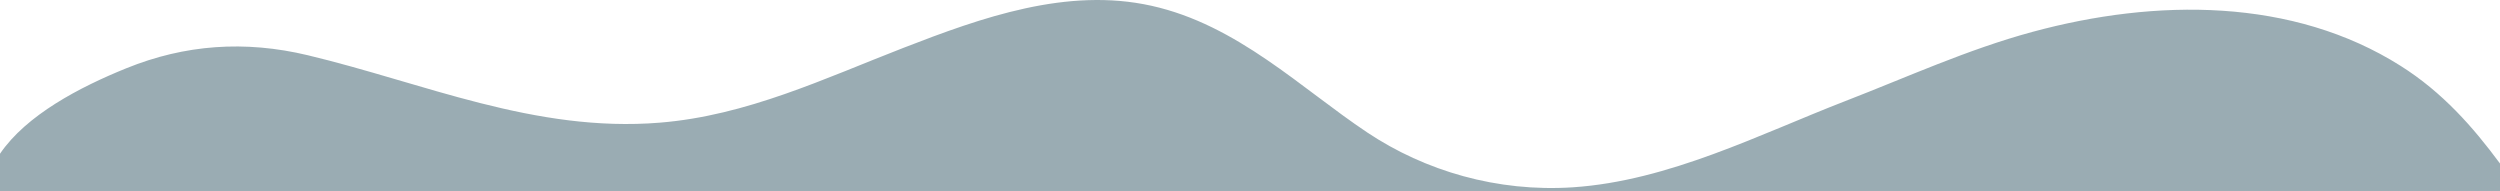 <?xml version="1.0" encoding="UTF-8"?>
<svg width="1440px" height="110px" viewBox="0 0 1440 110" version="1.1" xmlns="http://www.w3.org/2000/svg" xmlns:xlink="http://www.w3.org/1999/xlink">
    <title>Path Copy</title>
    <g id="landing" stroke="none" stroke-width="1" fill="none" fill-rule="evenodd" opacity="0.5">
        <g id="Desktop-HD" transform="translate(0, -2656)" fill="#365A68" fill-rule="nonzero">
            <g id="wavesOpacity" transform="translate(720, 1383) scale(-1, 1) translate(-720, -1383) ">
                <path d="M0,2656 L0,2671.812 C15.6,2692.924 33.168,2712.866 57.228,2728.057 C119.292,2767.281 198,2767.011 269.496,2747.589 C306.876,2737.438 341.604,2721.516 377.1,2707.785 C426.204,2688.783 478.776,2661.781 534.096,2658.11 C577.608,2655.26 619.176,2667.531 652.416,2689.673 C690.54,2715.066 727.2,2751.679 776.772,2762.68 C825.3,2773.472 874.392,2755.99 919.728,2738.398 C965.064,2720.806 1009.92,2699.394 1060.032,2695.344 C1131.708,2689.493 1195.968,2718.226 1262.712,2734.188 C1298.952,2742.849 1333.512,2740.358 1367.22,2726.687 C1394.136,2715.796 1424.82,2699.754 1440,2677.442 L1440,2656 L0,2656 Z" id="Path-Copy" transform="translate(720, 2711) scale(1, -1) translate(-720, -2711) "></path>
            </g>
        </g>
    </g>
</svg>
